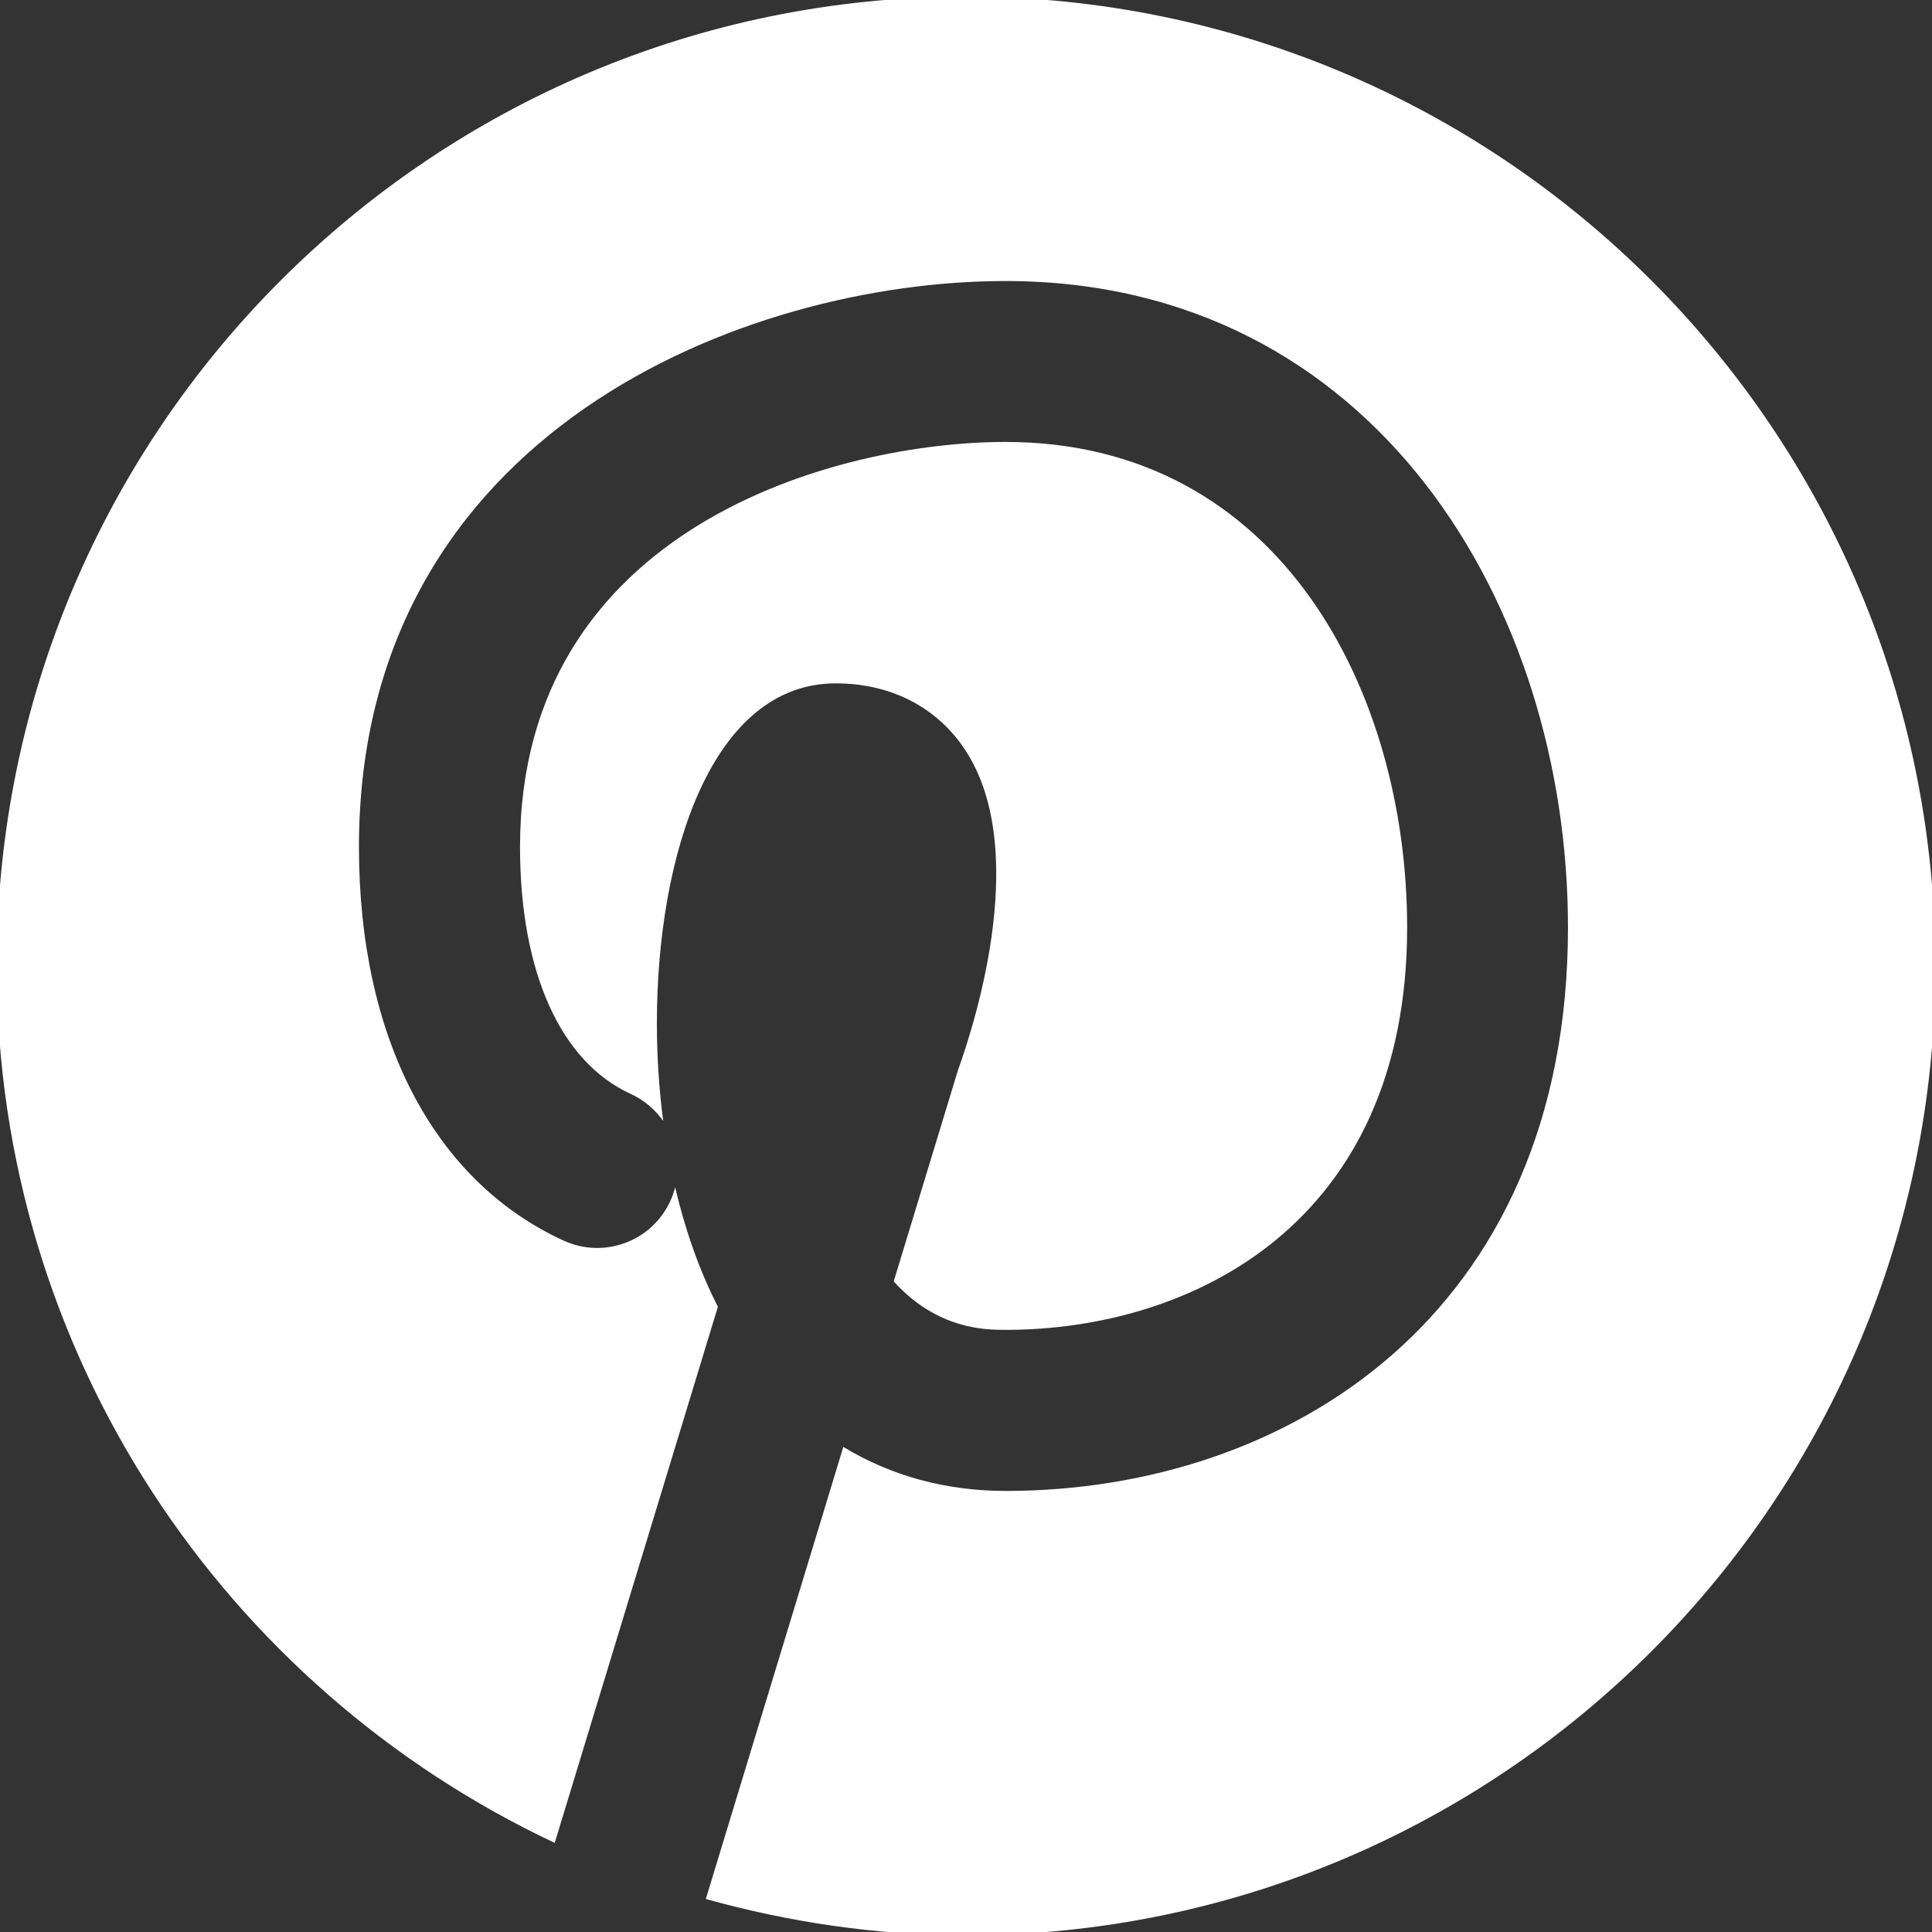 <?xml version="1.0" encoding="utf-8"?>
<!-- Generator: Adobe Illustrator 16.0.0, SVG Export Plug-In . SVG Version: 6.00 Build 0)  -->
<!DOCTYPE svg PUBLIC "-//W3C//DTD SVG 1.1//EN" "http://www.w3.org/Graphics/SVG/1.1/DTD/svg11.dtd">
<svg version="1.1" id="Layer_1" xmlns="http://www.w3.org/2000/svg" xmlns:xlink="http://www.w3.org/1999/xlink" x="0px" y="0px"
	 width="24px" height="24px" viewBox="0 0 24 24" enable-background="new 0 0 24 24" xml:space="preserve">
<rect x="0" y="0" width="24" height="24" fill="#333333" stroke="none"/>
<g>
	<path fill="#FFFFFF" d="M10.381,8.489c0.663,0,1.223,0.276,1.577,0.78c0.854,1.216,0.171,3.39-0.058,4.026l-0.798,2.623
		c0.544,0.602,1.149,0.602,1.391,0.602c2.301,0,4.987-1.311,4.987-5c0-2.903-1.563-6.03-4.989-6.03c-2.086,0-6.031,1.051-6.031,5.03
		c0,1.551,0.501,2.67,1.375,3.069c0.168,0.078,0.305,0.195,0.404,0.338c-0.052-0.394-0.079-0.801-0.079-1.215
		C8.16,10.61,8.847,8.489,10.381,8.489z"/>
	<path fill="#FFFFFF" d="M12.001-0.042C5.35-0.042-0.041,5.349-0.041,12c0,4.82,2.84,8.968,6.932,10.893l2.027-6.66
		c-0.226-0.442-0.404-0.944-0.531-1.484c-0.015,0.059-0.035,0.113-0.06,0.17c-0.229,0.502-0.824,0.723-1.326,0.492
		c-1.615-0.74-2.542-2.521-2.542-4.89c0-5.158,4.803-7.03,8.031-7.03c4.588,0,6.988,4.04,6.988,8.03c0,4.835-3.508,7-6.986,7
		c-0.743,0-1.425-0.188-2.016-0.547L8.768,23.59c1.03,0.287,2.111,0.451,3.232,0.451c6.65,0,12.042-5.393,12.042-12.041
		C24.042,5.349,18.65-0.042,12.001-0.042z"/>
</g>
</svg>
